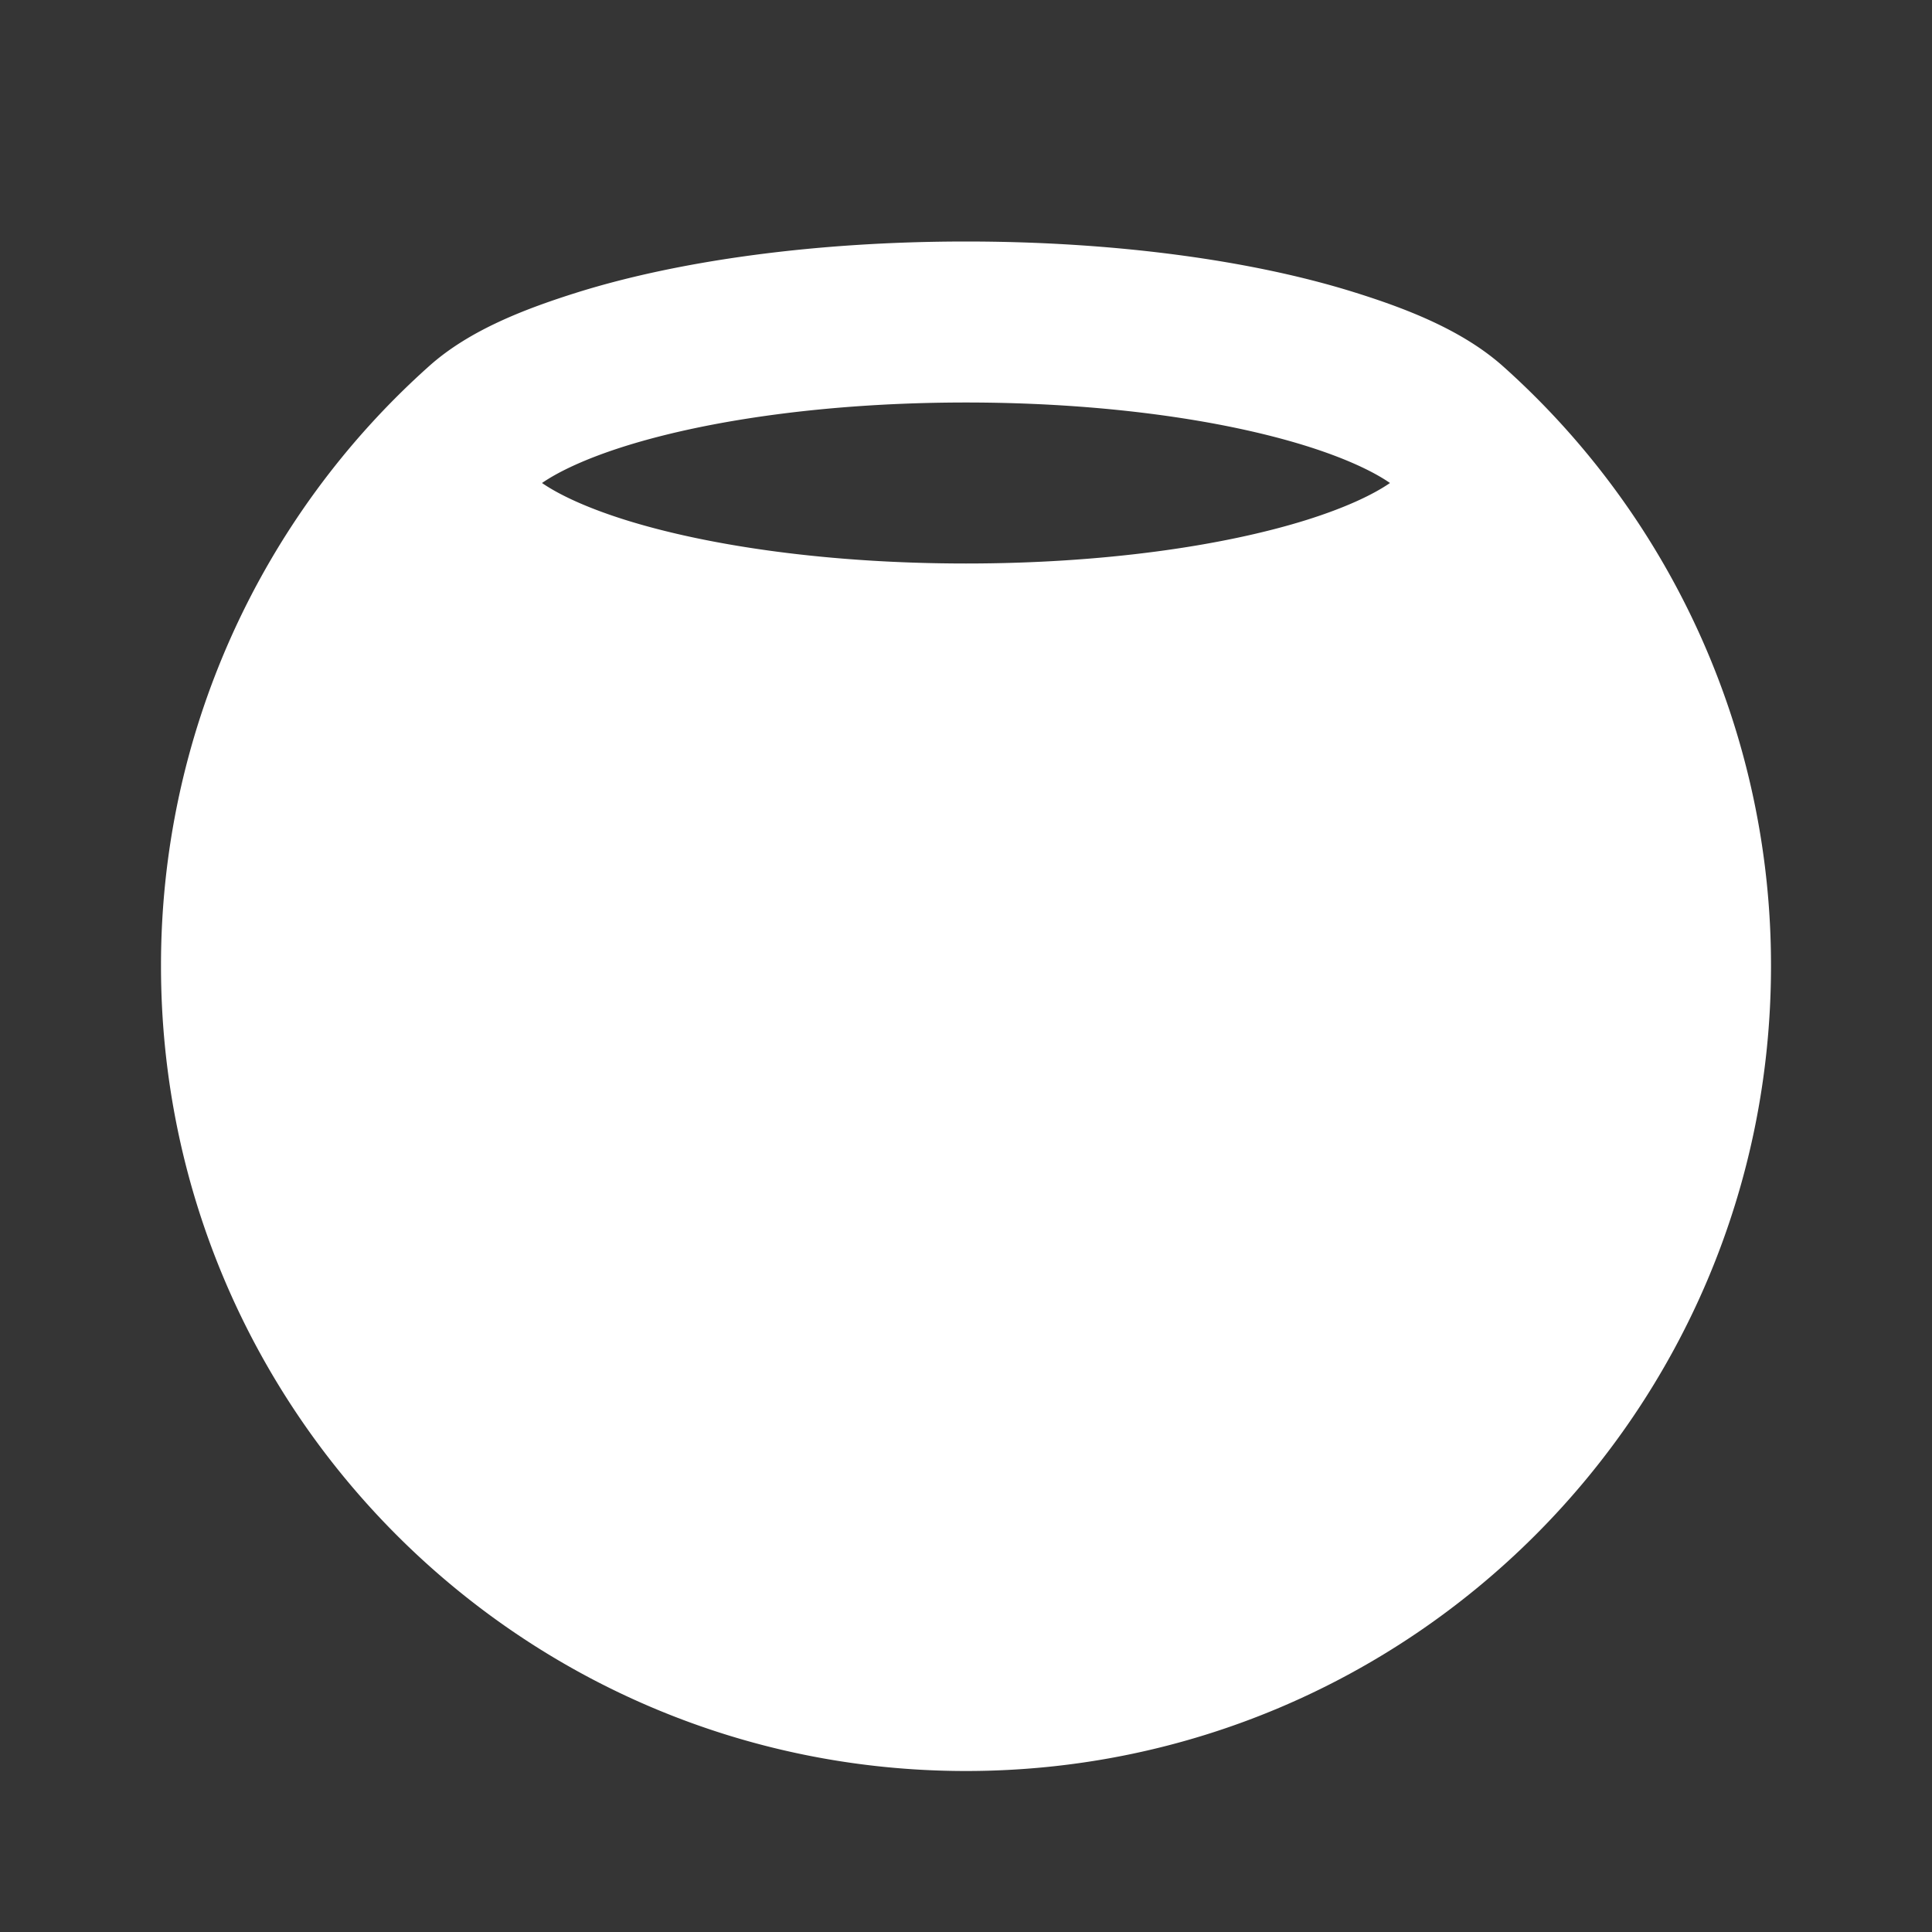 <svg xmlns="http://www.w3.org/2000/svg" width="24" height="24" fill="none"><rect width="100%" height="100%" fill="#333333" stroke="none"/><path fill="#fff" fill-opacity=".01" d="M24 0v24H0V0z"/><path fill="#FFFFFF" fill-rule="evenodd" d="M7.773 5.54c-.495.155-.835.319-1.04.46.205.141.545.305 1.04.46C8.81 6.784 10.305 7 12 7c1.695 0 3.19-.216 4.227-.54.495-.155.835-.319 1.04-.46-.204-.141-.545-.305-1.04-.46C15.19 5.216 13.695 5 12 5c-1.695 0-3.19.216-4.227.54M12 3c-1.84 0-3.545.232-4.824.631-.636.2-1.337.463-1.843.915A9.978 9.978 0 0 0 2 12c0 5.523 4.477 10 10 10s10-4.477 10-10a9.977 9.977 0 0 0-3.32-7.442c-.51-.458-1.213-.726-1.856-.927C15.545 3.231 13.84 3 12 3" clip-rule="evenodd"/></svg>